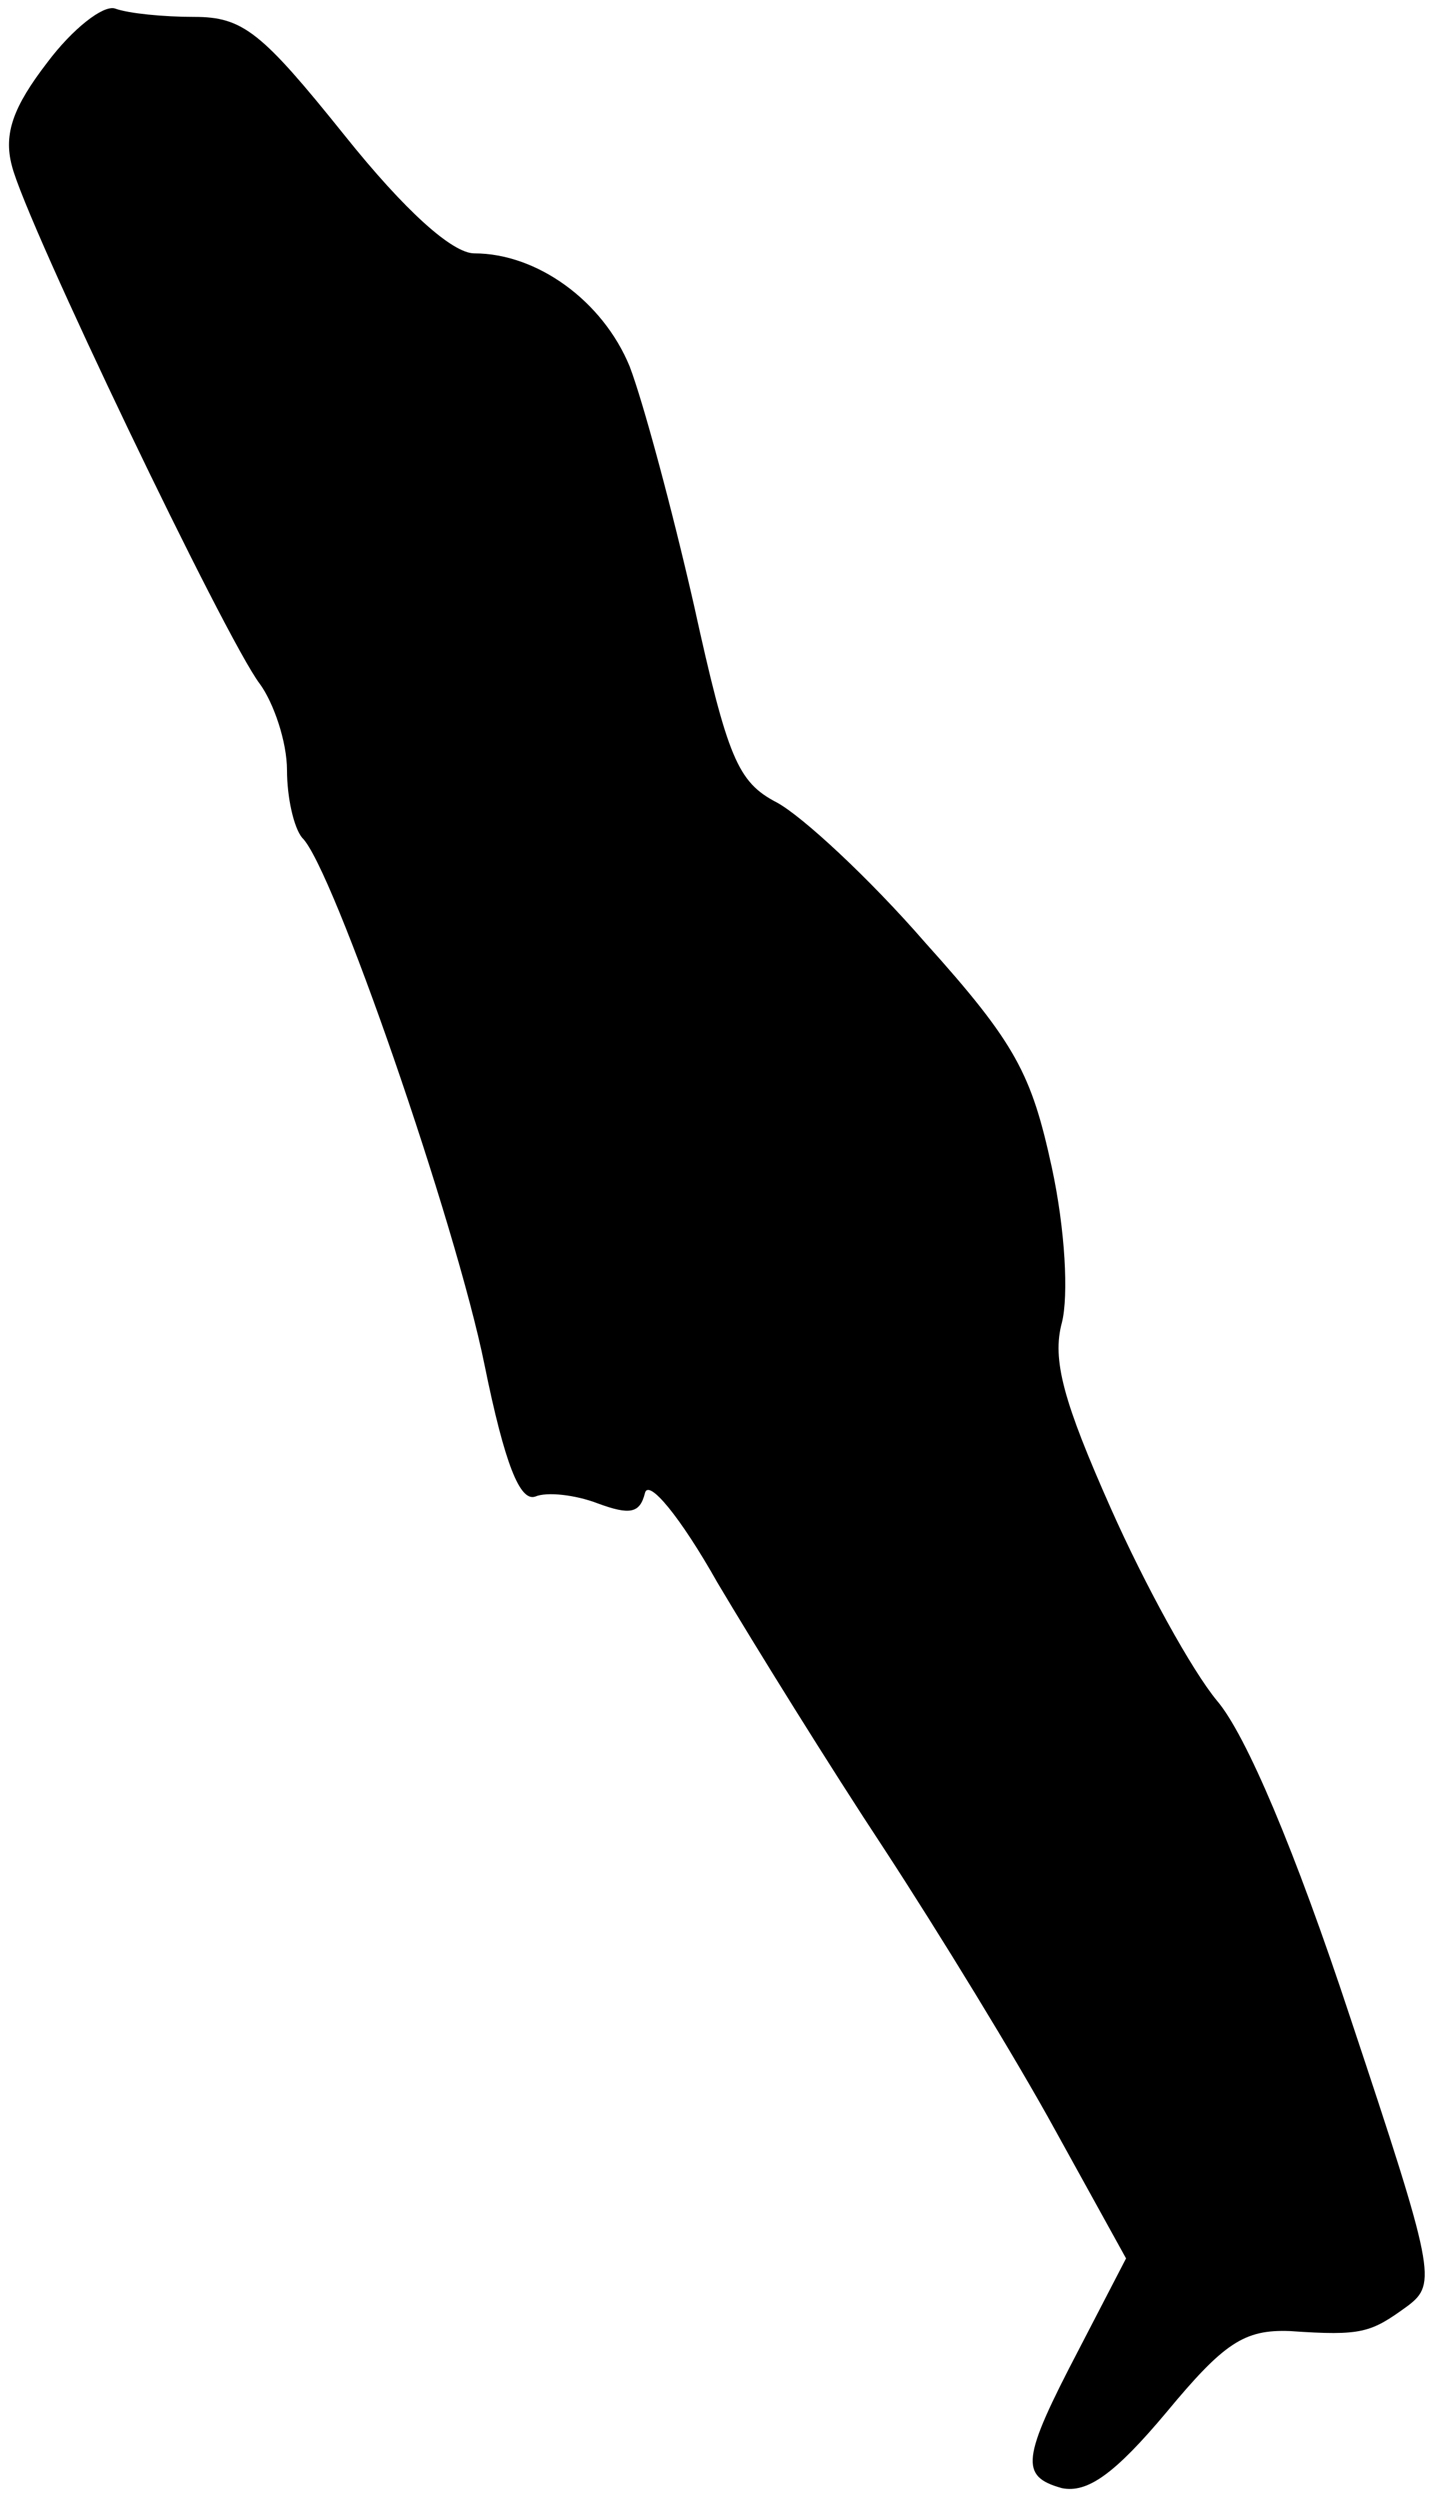 <?xml version="1.0" standalone="no"?>
<!DOCTYPE svg PUBLIC "-//W3C//DTD SVG 20010904//EN"
 "http://www.w3.org/TR/2001/REC-SVG-20010904/DTD/svg10.dtd">
<svg version="1.0" xmlns="http://www.w3.org/2000/svg"
 width="85pt" height="148pt" viewBox="0 0 85 148"
 preserveAspectRatio="xMidYMid meet">
<g transform="translate(0,148) scale(0.1,-0.1)"
fill="#000000" stroke="none">
<path fill="#000000" stroke="none" d="M28 1443 c-20 -26 -26 -42 -21 -61 8
-33 127 -281 147 -307 8 -11 16 -34 16 -51 0 -16 4 -34 9 -40 18 -17 91 -228
108 -312 12 -59 21 -81 30 -78 7 3 24 1 37 -4 19 -7 25 -6 28 6 2 9 21 -14 43
-53 22 -37 66 -108 99 -158 32 -49 78 -124 101 -166 l42 -76 -28 -54 c-34 -65
-35 -75 -10 -82 15 -3 31 8 62 45 34 41 46 49 73 48 43 -3 48 -1 70 15 17 13
16 20 -34 170 -33 100 -62 168 -79 188 -15 18 -43 69 -63 114 -28 63 -35 88
-29 110 4 16 2 55 -6 92 -12 55 -21 73 -75 133 -33 38 -73 75 -88 83 -23 12
-29 26 -49 117 -13 57 -30 120 -38 141 -16 39 -55 67 -92 67 -13 0 -41 25 -77
70 -49 61 -60 70 -89 70 -18 0 -39 2 -47 5 -7 2 -25 -12 -40 -32z"/>
</g>
</svg>
